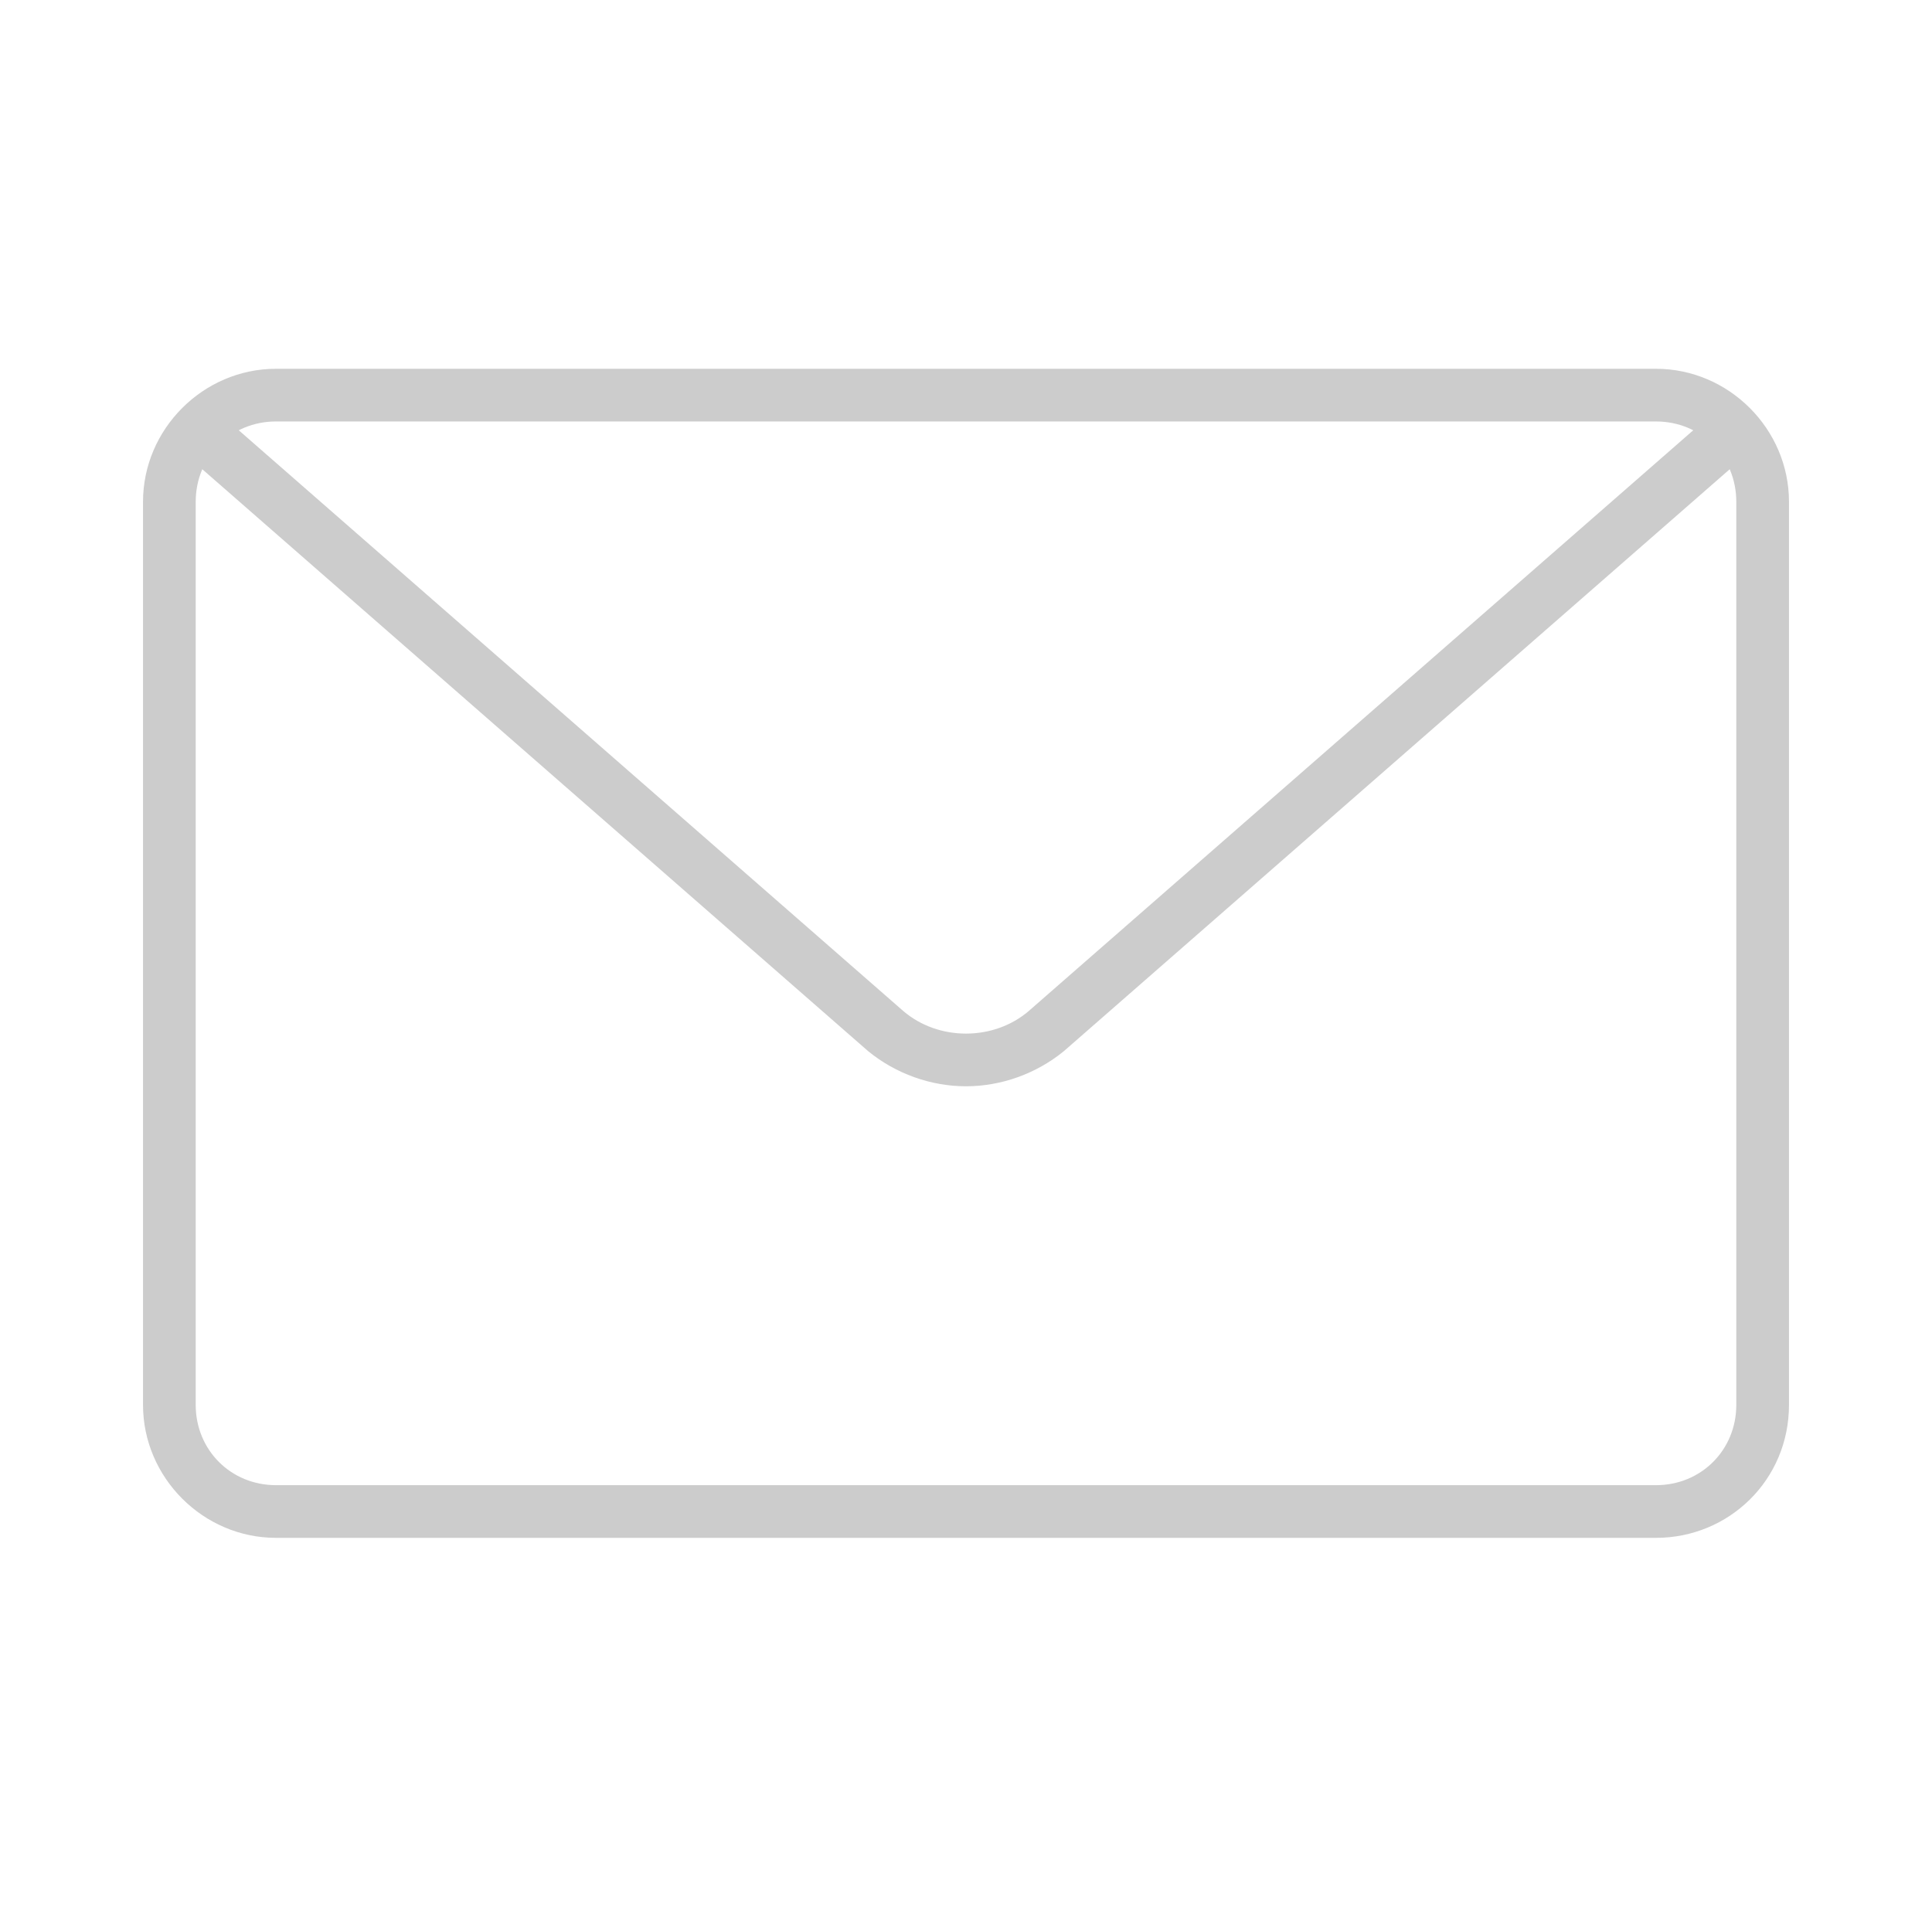 <?xml version="1.0" encoding="utf-8"?>
<!-- Generator: Adobe Illustrator 22.1.0, SVG Export Plug-In . SVG Version: 6.00 Build 0)  -->
<svg version="1.1" id="Capa_1" xmlns="http://www.w3.org/2000/svg" xmlns:xlink="http://www.w3.org/1999/xlink" x="0px" y="0px"
	 viewBox="0 0 77 76" style="enable-background:new 0 0 77 76;" xml:space="preserve">
<style type="text/css">
	.st0{fill:#CCCCCC;}
</style>
<g>
	<path class="st0" d="M66,61.3H11c-2.9,0-5.3-2.4-5.3-5.3V20c0-2.9,2.4-5.3,5.3-5.3h55c2.9,0,5.3,2.4,5.3,5.3v36
		C71.3,59,68.9,61.3,66,61.3z M11,16.8c-1.8,0-3.2,1.4-3.2,3.2v36c0,1.8,1.4,3.2,3.2,3.2h55c1.8,0,3.2-1.4,3.2-3.2V20
		c0-1.8-1.4-3.2-3.2-3.2H11z"/>
	<path class="st0" d="M38.5,43.3c-1.4,0-2.8-0.5-3.9-1.4l-27-23.6c-0.4-0.4-0.5-1.1-0.1-1.5s1.1-0.5,1.5-0.1l27,23.6
		c1.4,1.2,3.6,1.2,5,0l27-23.6c0.4-0.4,1.1-0.3,1.5,0.1s0.3,1.1-0.1,1.5l-27,23.6C41.3,42.8,39.9,43.3,38.5,43.3z"/>
</g>
</svg>
